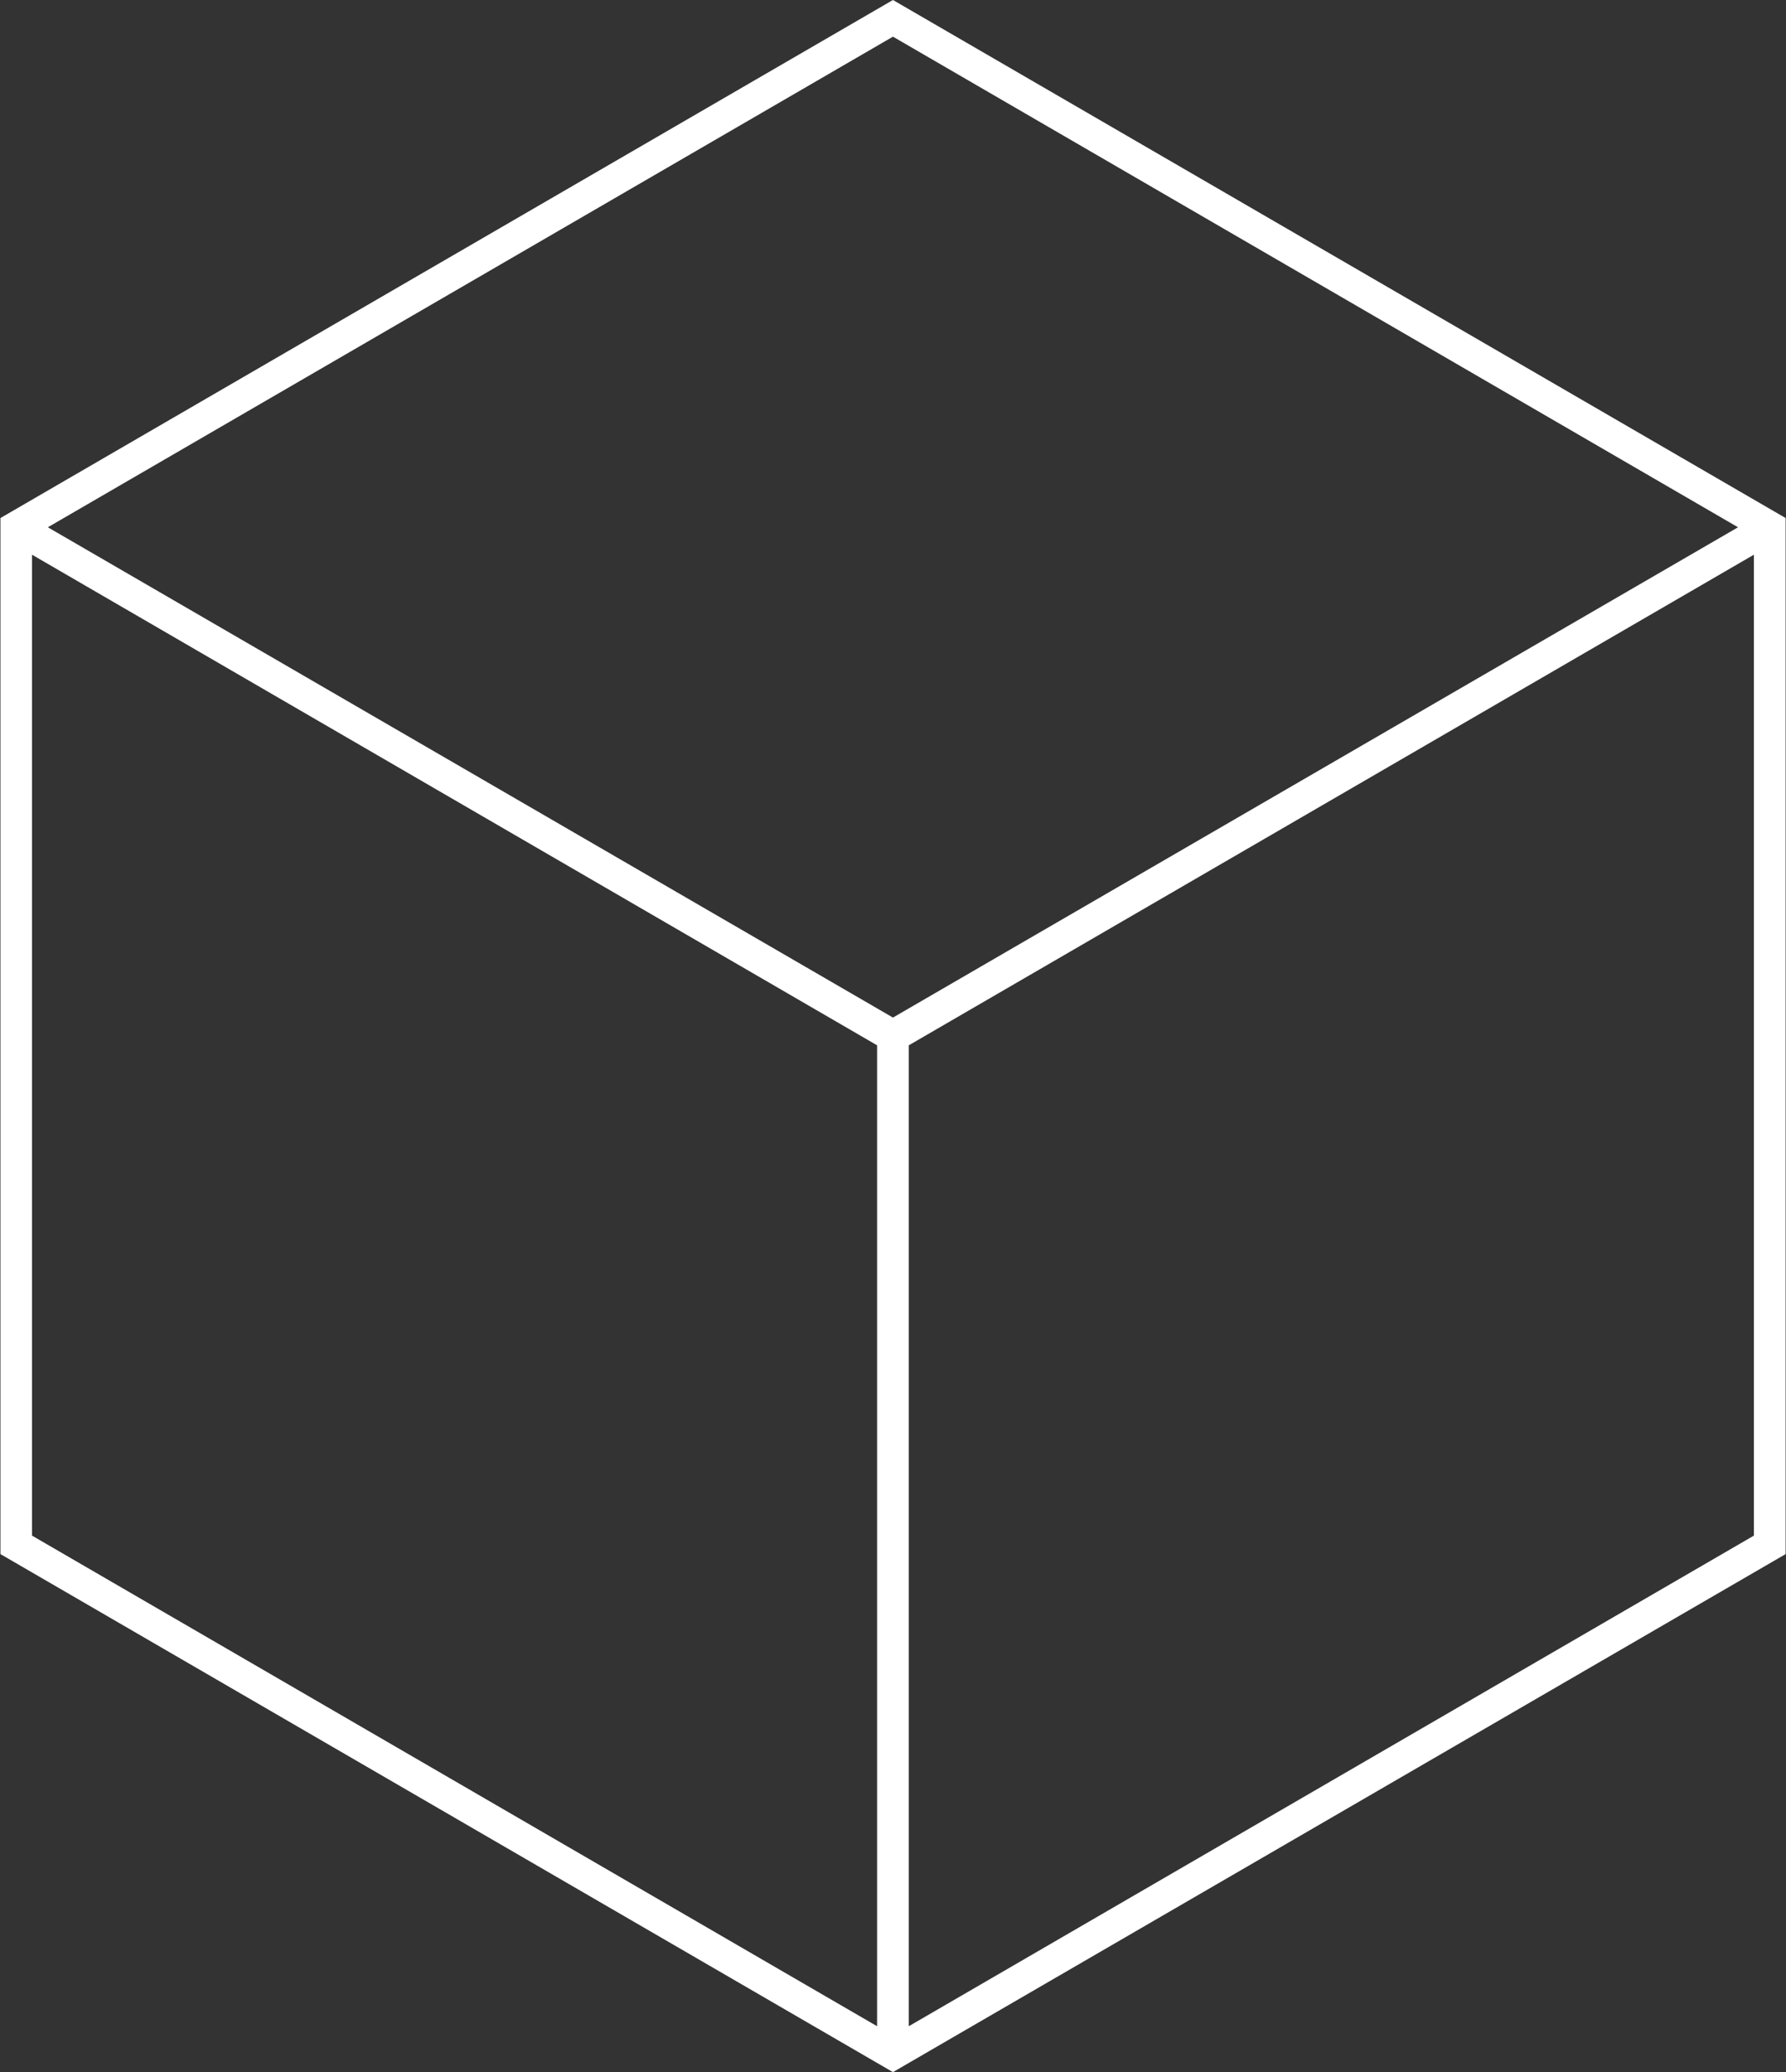 <svg xmlns="http://www.w3.org/2000/svg" width="56.031" height="65" viewBox="0 0 56.031 65">
  <rect x="0" y="0" width="56.031" height="65" fill="#333333" stroke="none"/>
<defs>
    <style>
      .cls-1 {
        fill: #fff;
        fill-rule: evenodd;
      }
    </style>
  </defs>
  <path id="icon2" class="cls-1" d="M762.983,2949l-28,16.25v32.5l28,16.25,28.005-16.25v-32.5Zm26.512,16.54-26.512,15.38-26.513-15.38,26.513-15.39Zm-53.522.86,26.512,15.39v30.77l-26.512-15.39V2966.4Zm27.507,46.16v-30.77l26.513-15.39v30.77Z" transform="translate(-734.969 -2949)"/>
</svg>
